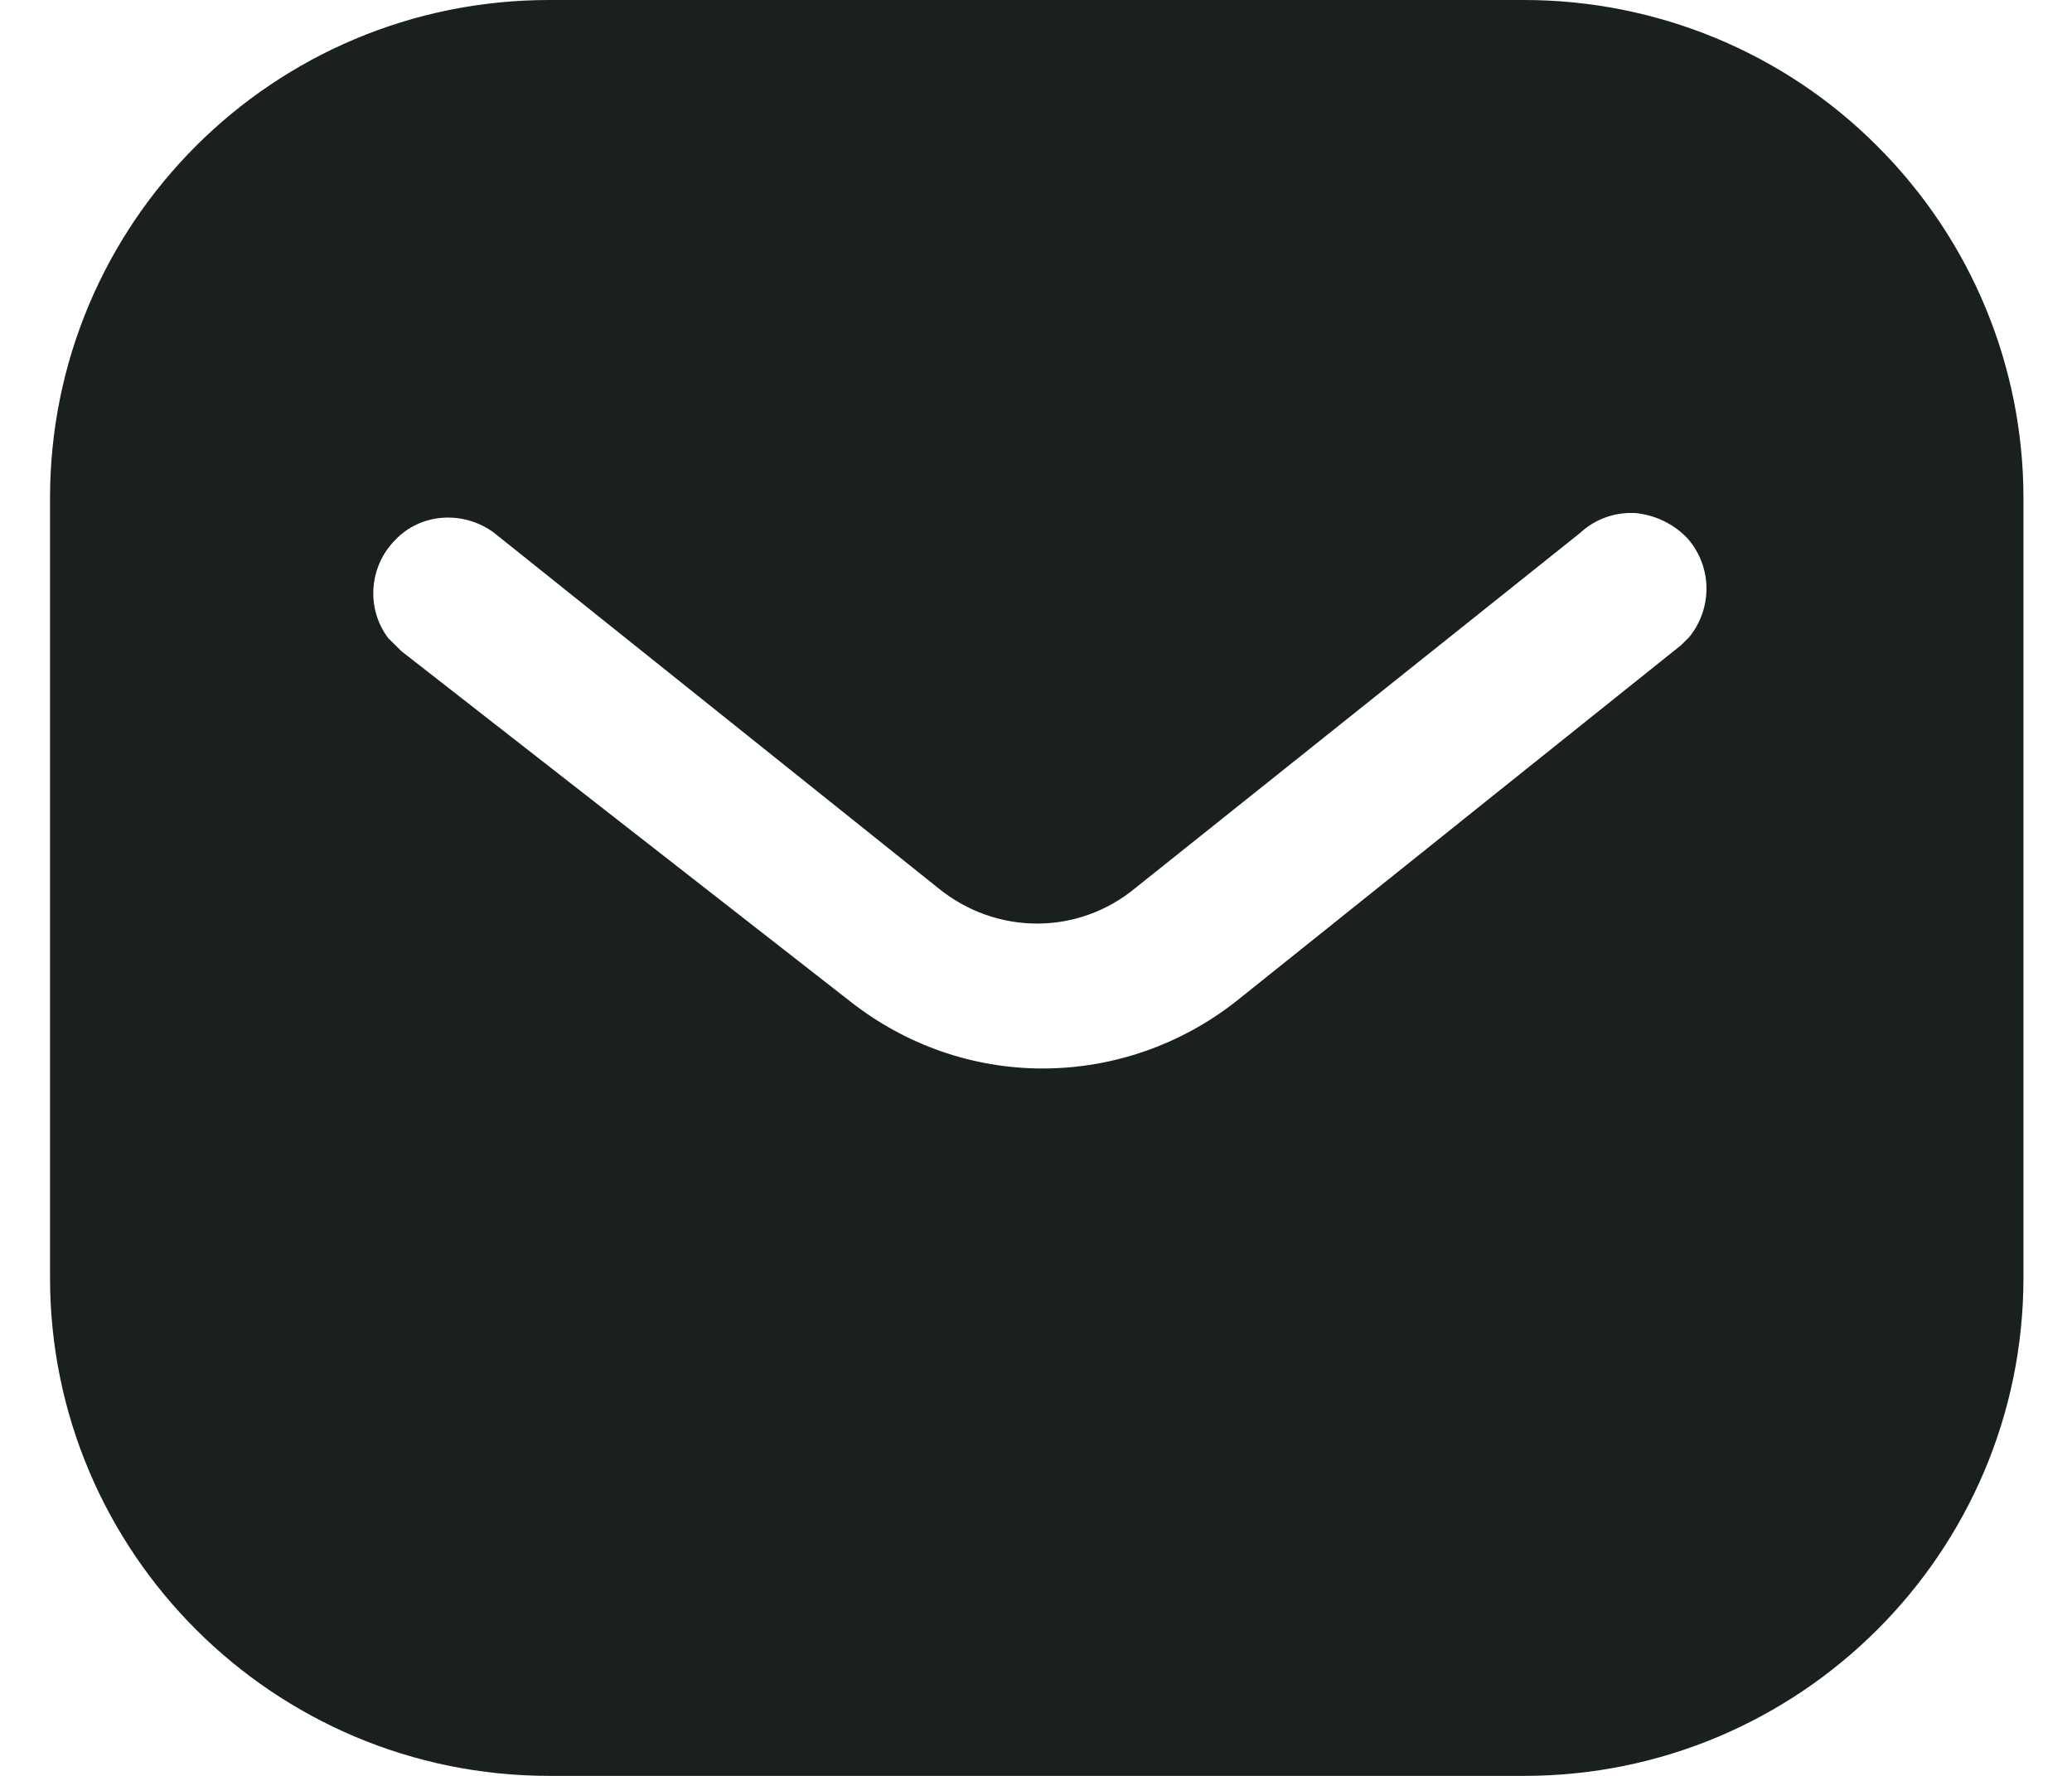 <svg width="14" height="12" viewBox="0 0 14 12" fill="none" xmlns="http://www.w3.org/2000/svg">
<path d="M10.298 0C11.192 0 12.052 0.353 12.684 0.987C13.318 1.62 13.672 2.473 13.672 3.367V8.633C13.672 10.493 12.158 12 10.298 12H3.712C1.851 12 0.338 10.493 0.338 8.633V3.367C0.338 1.507 1.844 0 3.712 0H10.298ZM11.052 3.467C10.912 3.459 10.778 3.507 10.678 3.6L7.672 6C7.285 6.321 6.731 6.321 6.338 6L3.338 3.6C3.131 3.447 2.844 3.467 2.672 3.647C2.492 3.827 2.472 4.113 2.624 4.313L2.712 4.4L5.745 6.767C6.118 7.06 6.571 7.22 7.045 7.22C7.518 7.22 7.978 7.06 8.351 6.767L11.358 4.36L11.412 4.307C11.571 4.113 11.571 3.833 11.404 3.64C11.312 3.541 11.184 3.48 11.052 3.467Z" fill="#19201D"/>
</svg>
